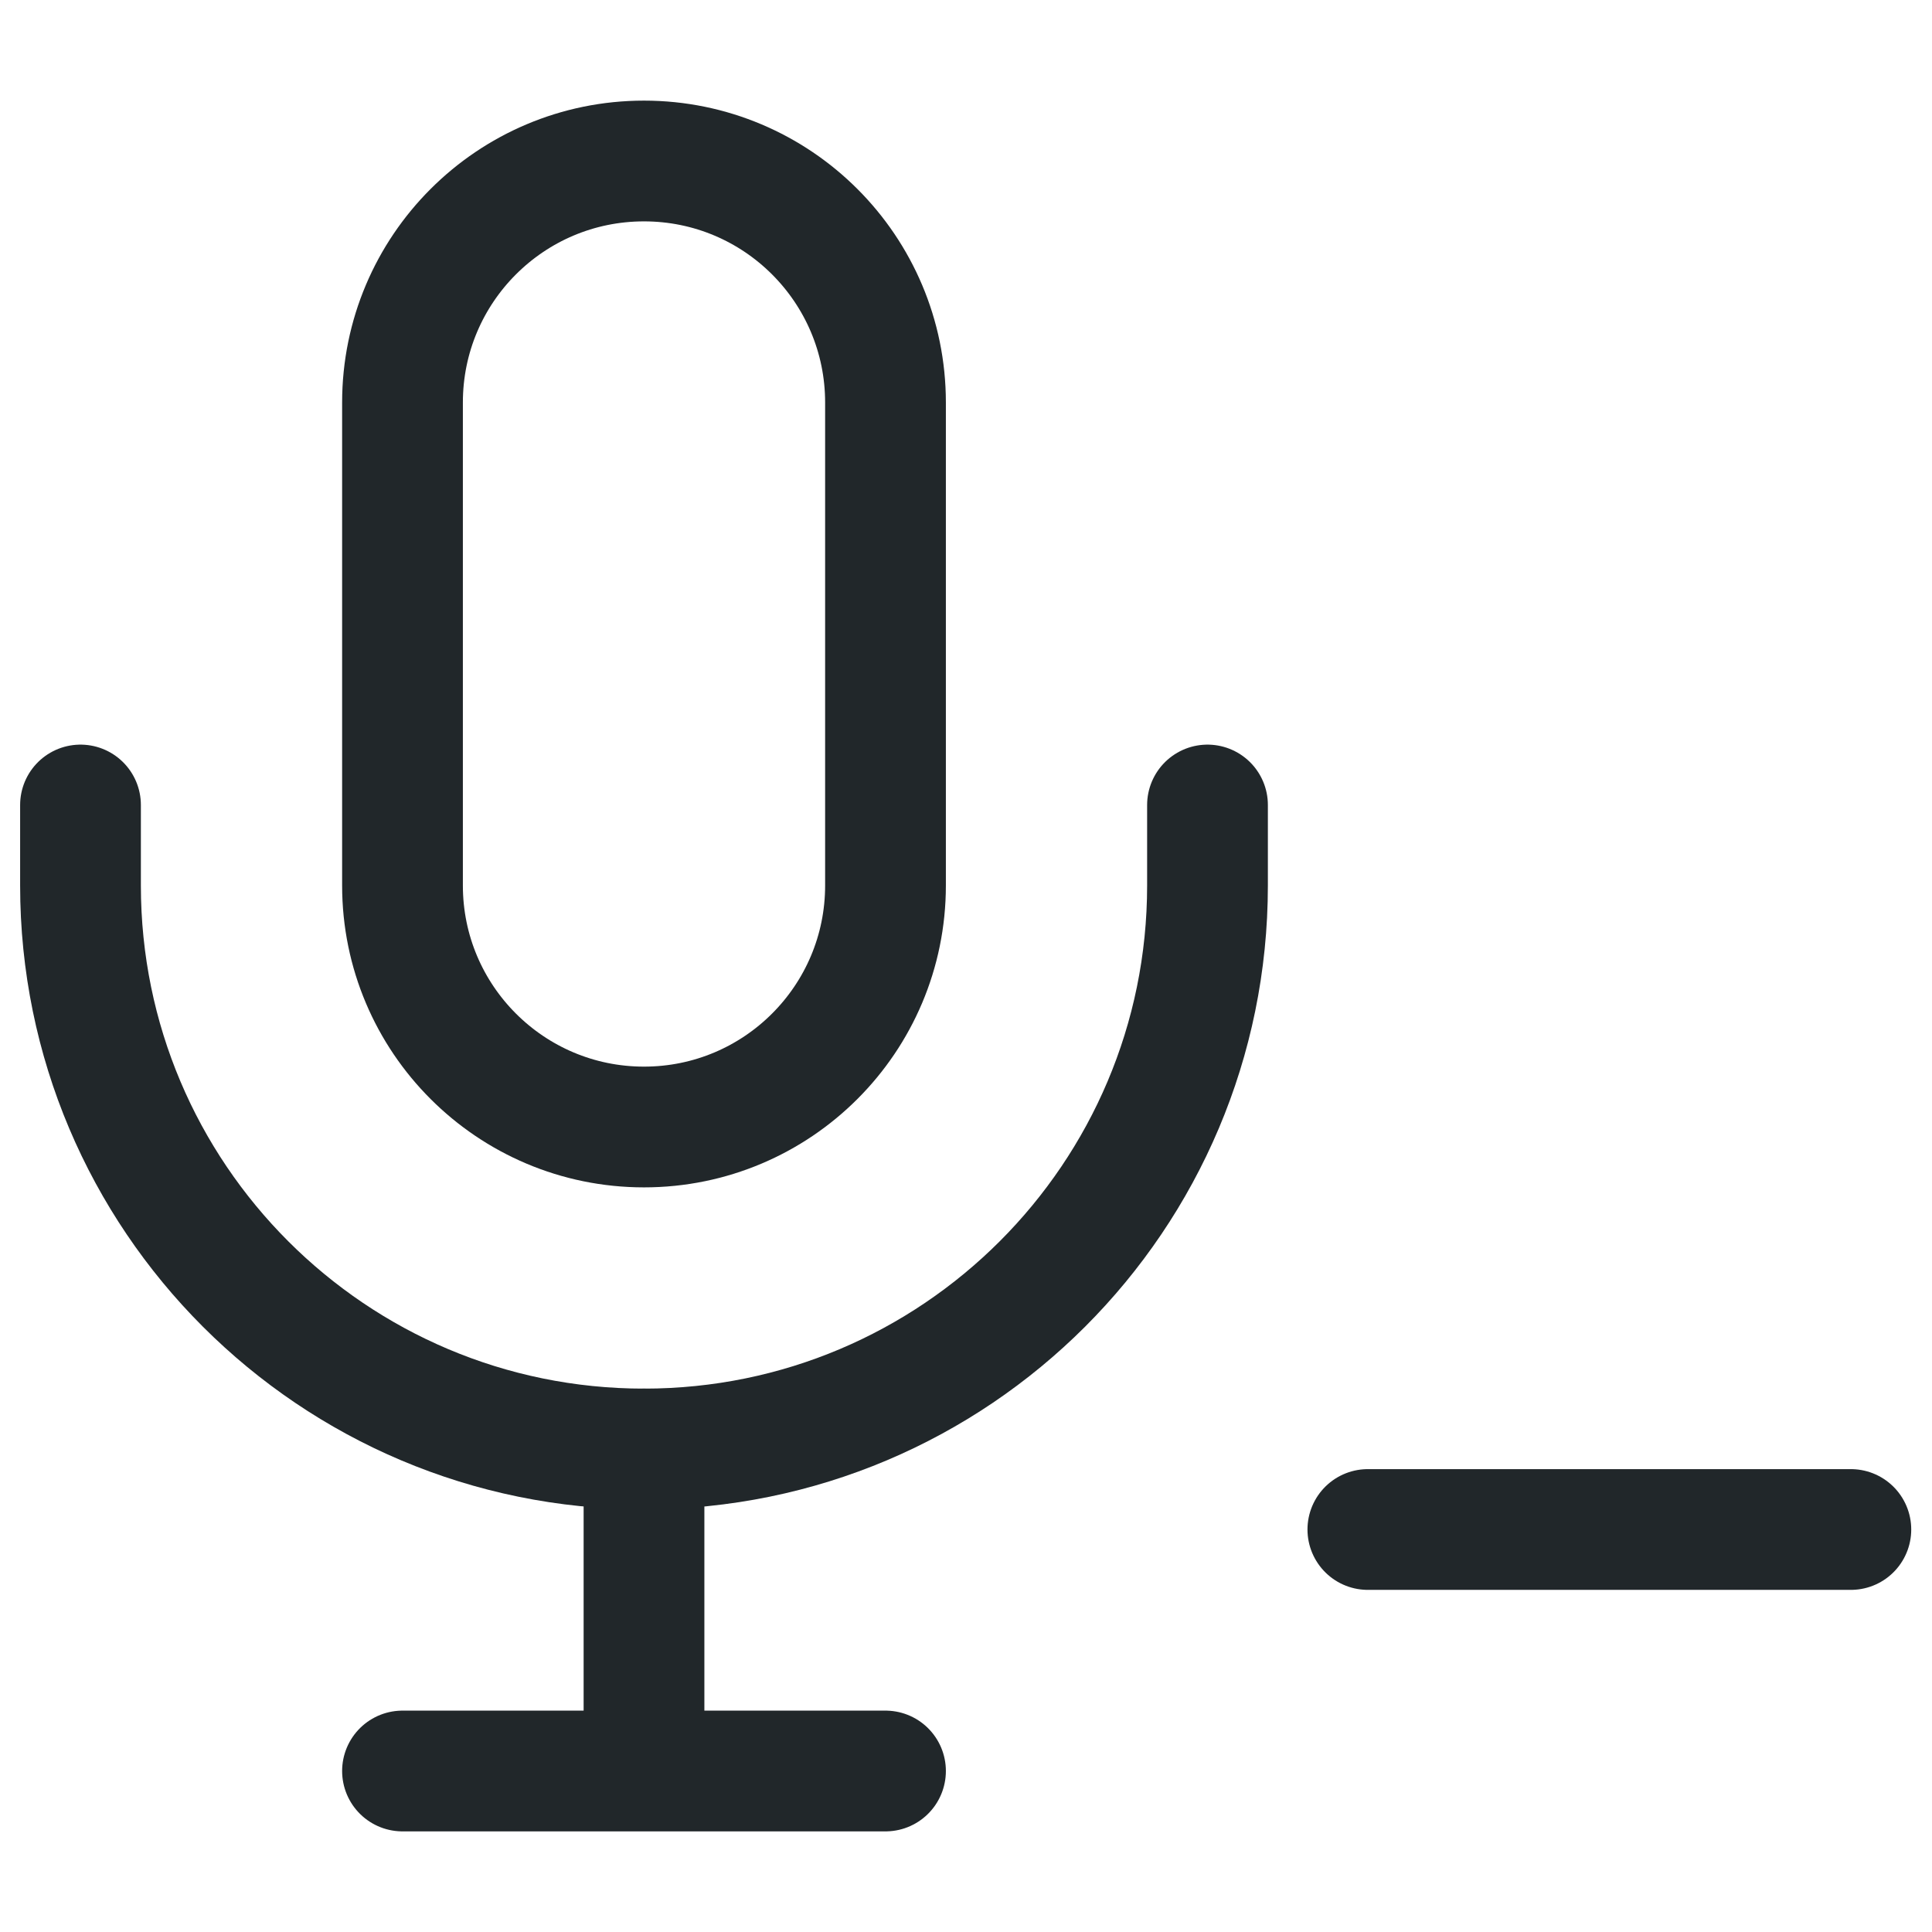 <svg width="24" height="24" viewBox="0 0 24 24" fill="none" xmlns="http://www.w3.org/2000/svg">
<path d="M16.992 19H19.992H22.992" stroke="#21272A" stroke-width="1.5" stroke-linecap="round" stroke-linejoin="round"/>
<path d="M11 5C11 3.343 9.657 2 8 2C6.343 2 5 3.343 5 5V11C5 12.657 6.343 14 8 14C9.657 14 11 12.657 11 11V5Z" stroke="#21272A" stroke-width="1.5"/>
<path d="M1 10V11C1 14.866 4.134 18 8 18C11.866 18 15 14.866 15 11V10" stroke="#21272A" stroke-width="1.5" stroke-linecap="round" stroke-linejoin="round"/>
<path d="M8 22H11M8 18V22V18ZM8 22H5H8Z" stroke="#21272A" stroke-width="1.5" stroke-linecap="round" stroke-linejoin="round"/>
</svg>
